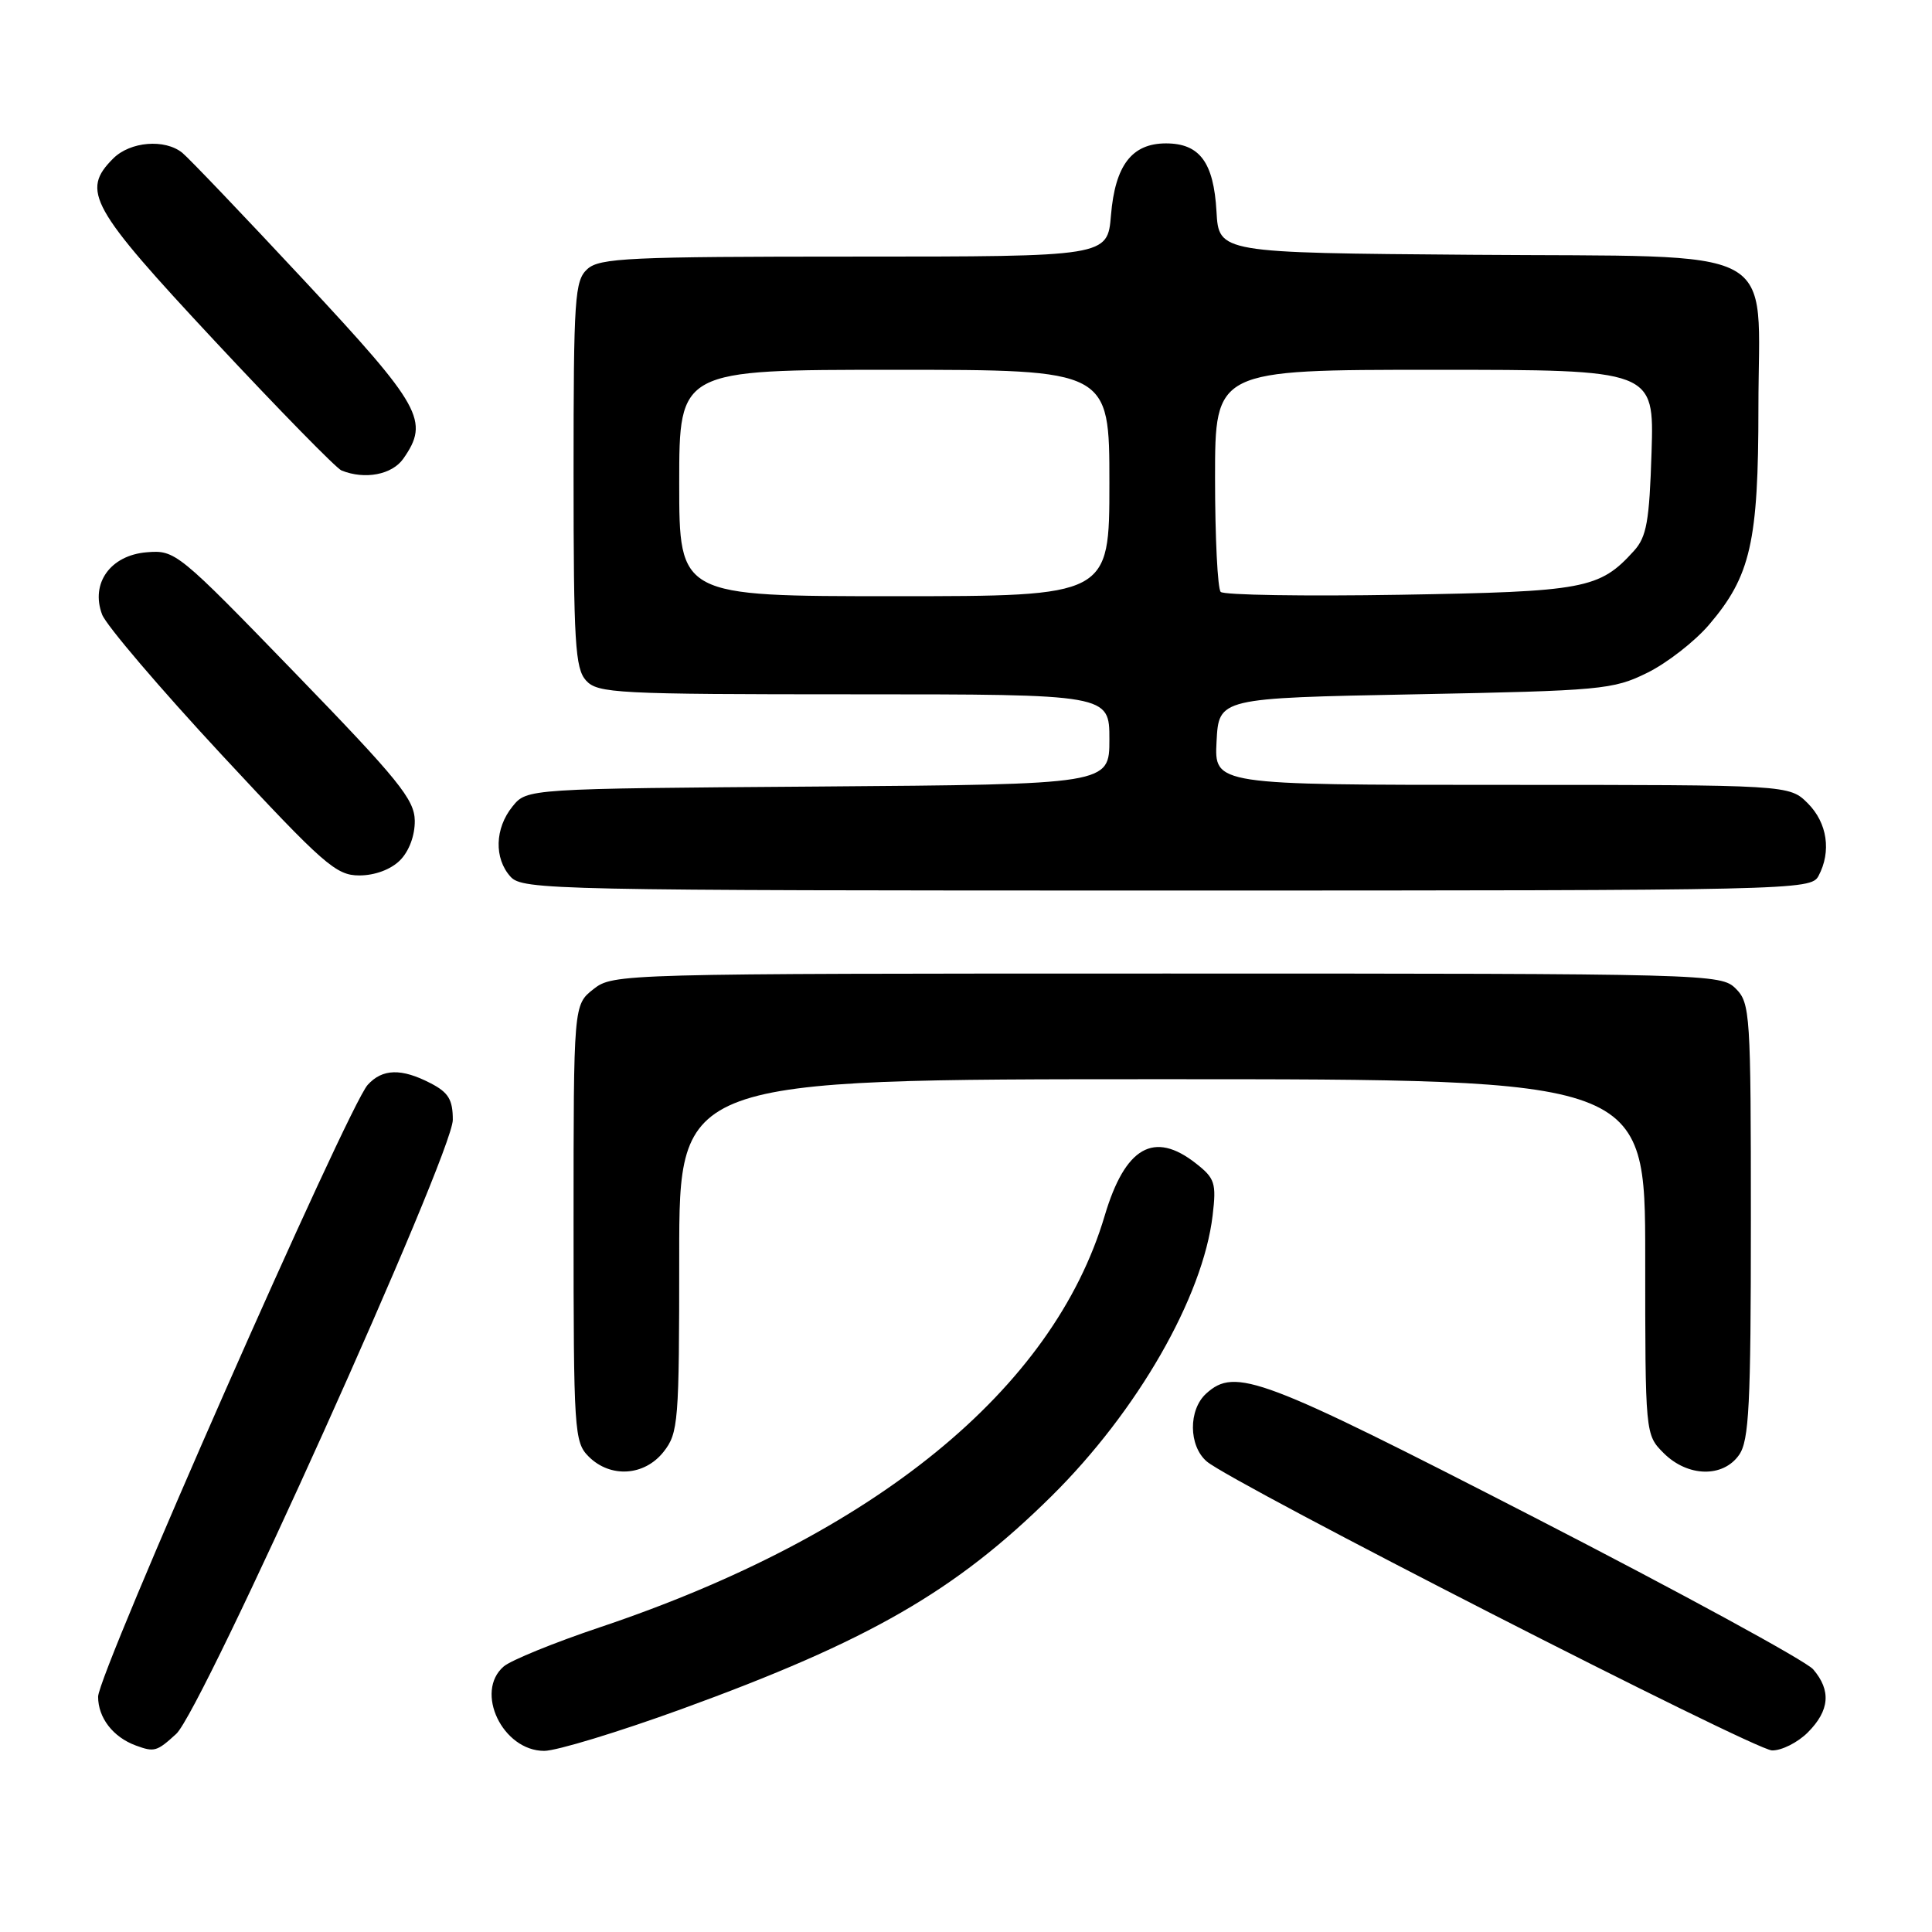 <?xml version="1.0" encoding="UTF-8" standalone="no"?>
<!DOCTYPE svg PUBLIC "-//W3C//DTD SVG 1.1//EN" "http://www.w3.org/Graphics/SVG/1.1/DTD/svg11.dtd" >
<svg xmlns="http://www.w3.org/2000/svg" xmlns:xlink="http://www.w3.org/1999/xlink" version="1.1" viewBox="0 0 256 256">
 <g >
 <path fill="currentColor"
d=" M 23.35 229.75 C 26.76 226.64 60.00 152.84 60.00 148.38 C 60.00 145.71 59.42 144.75 57.05 143.53 C 53.19 141.53 50.67 141.60 48.72 143.75 C 46.08 146.68 13.00 221.74 13.00 224.82 C 13.00 227.62 14.98 230.18 18.00 231.29 C 20.45 232.19 20.78 232.10 23.35 229.75 Z  M 90.29 226.47 C 115.15 217.43 126.60 210.84 139.33 198.25 C 150.71 187.00 159.40 171.86 160.68 161.05 C 161.19 156.77 160.98 156.13 158.48 154.17 C 152.91 149.78 149.09 151.97 146.38 161.08 C 139.55 184.12 115.90 203.40 79.50 215.62 C 73.45 217.65 67.71 219.99 66.75 220.81 C 62.84 224.16 66.60 232.00 72.11 232.00 C 73.74 232.00 81.92 229.51 90.29 226.47 Z  M 239.55 229.55 C 242.44 226.65 242.66 223.99 240.25 221.19 C 239.29 220.08 222.68 211.03 203.34 201.08 C 167.05 182.42 163.70 181.15 159.83 184.65 C 157.45 186.81 157.49 191.58 159.90 193.65 C 163.26 196.53 232.41 231.88 234.80 231.94 C 236.06 231.97 238.20 230.90 239.55 229.55 Z  M 87.93 192.37 C 89.89 189.87 90.00 188.49 90.00 166.37 C 90.00 143.00 90.00 143.00 154.00 143.00 C 218.00 143.00 218.00 143.00 218.00 166.55 C 218.00 190.09 218.00 190.09 220.45 192.55 C 223.63 195.72 228.31 195.83 230.44 192.78 C 231.76 190.89 232.00 186.20 232.00 161.78 C 232.00 134.33 231.91 132.91 230.00 131.00 C 228.04 129.04 226.67 129.00 154.63 129.00 C 81.93 129.00 81.25 129.02 78.63 131.07 C 76.00 133.15 76.00 133.15 76.00 162.07 C 76.00 189.67 76.09 191.09 78.00 193.00 C 80.88 195.88 85.39 195.59 87.93 192.37 Z  M 240.96 116.07 C 242.69 112.83 242.13 109.04 239.55 106.45 C 237.09 104.00 237.09 104.00 199.00 104.00 C 160.90 104.00 160.90 104.00 161.20 98.25 C 161.50 92.50 161.50 92.50 187.50 92.00 C 212.20 91.52 213.74 91.38 218.25 89.16 C 220.86 87.88 224.55 85.01 226.44 82.80 C 231.97 76.34 233.00 71.82 233.00 54.00 C 233.00 32.05 236.84 34.09 194.95 33.76 C 161.50 33.50 161.50 33.50 161.19 28.01 C 160.82 21.51 158.96 19.00 154.50 19.00 C 149.98 19.00 147.76 21.90 147.21 28.52 C 146.75 34.00 146.75 34.00 113.20 34.00 C 83.39 34.00 79.45 34.18 77.83 35.65 C 76.15 37.18 76.00 39.38 76.00 62.83 C 76.00 85.17 76.21 88.57 77.65 90.17 C 79.20 91.87 81.64 92.00 113.15 92.00 C 147.00 92.00 147.00 92.00 147.00 97.97 C 147.00 103.93 147.00 103.93 108.41 104.22 C 69.82 104.50 69.82 104.50 67.91 106.86 C 65.56 109.76 65.45 113.74 67.65 116.17 C 69.23 117.92 73.24 118.00 154.62 118.00 C 237.94 118.00 239.95 117.95 240.96 116.07 Z  M 53.00 114.00 C 54.21 112.79 54.98 110.71 54.96 108.75 C 54.92 105.93 52.82 103.34 39.10 89.18 C 23.54 73.12 23.23 72.87 19.43 73.18 C 14.63 73.58 11.97 77.29 13.53 81.43 C 14.06 82.84 21.19 91.20 29.36 100.00 C 42.92 114.59 44.53 116.00 47.61 116.00 C 49.67 116.00 51.79 115.21 53.00 114.00 Z  M 53.44 60.78 C 56.94 55.78 55.88 53.88 40.35 37.21 C 32.30 28.57 25.01 20.94 24.16 20.25 C 21.84 18.37 17.25 18.75 15.00 21.00 C 10.71 25.29 11.93 27.47 28.50 45.23 C 37.02 54.36 44.56 62.06 45.25 62.34 C 48.35 63.59 51.95 62.90 53.44 60.78 Z  M 90.00 64.00 C 90.00 49.00 90.00 49.00 118.50 49.00 C 147.00 49.00 147.00 49.00 147.00 64.00 C 147.00 79.00 147.00 79.00 118.50 79.00 C 90.00 79.00 90.00 79.00 90.00 64.00 Z  M 161.75 78.43 C 161.34 78.01 161.00 71.22 161.00 63.33 C 161.00 49.00 161.00 49.00 190.09 49.00 C 219.18 49.00 219.18 49.00 218.84 59.90 C 218.55 69.09 218.19 71.14 216.50 73.00 C 211.94 78.04 209.99 78.40 185.50 78.81 C 172.85 79.02 162.16 78.85 161.75 78.43 Z "/>
</g>
</svg>